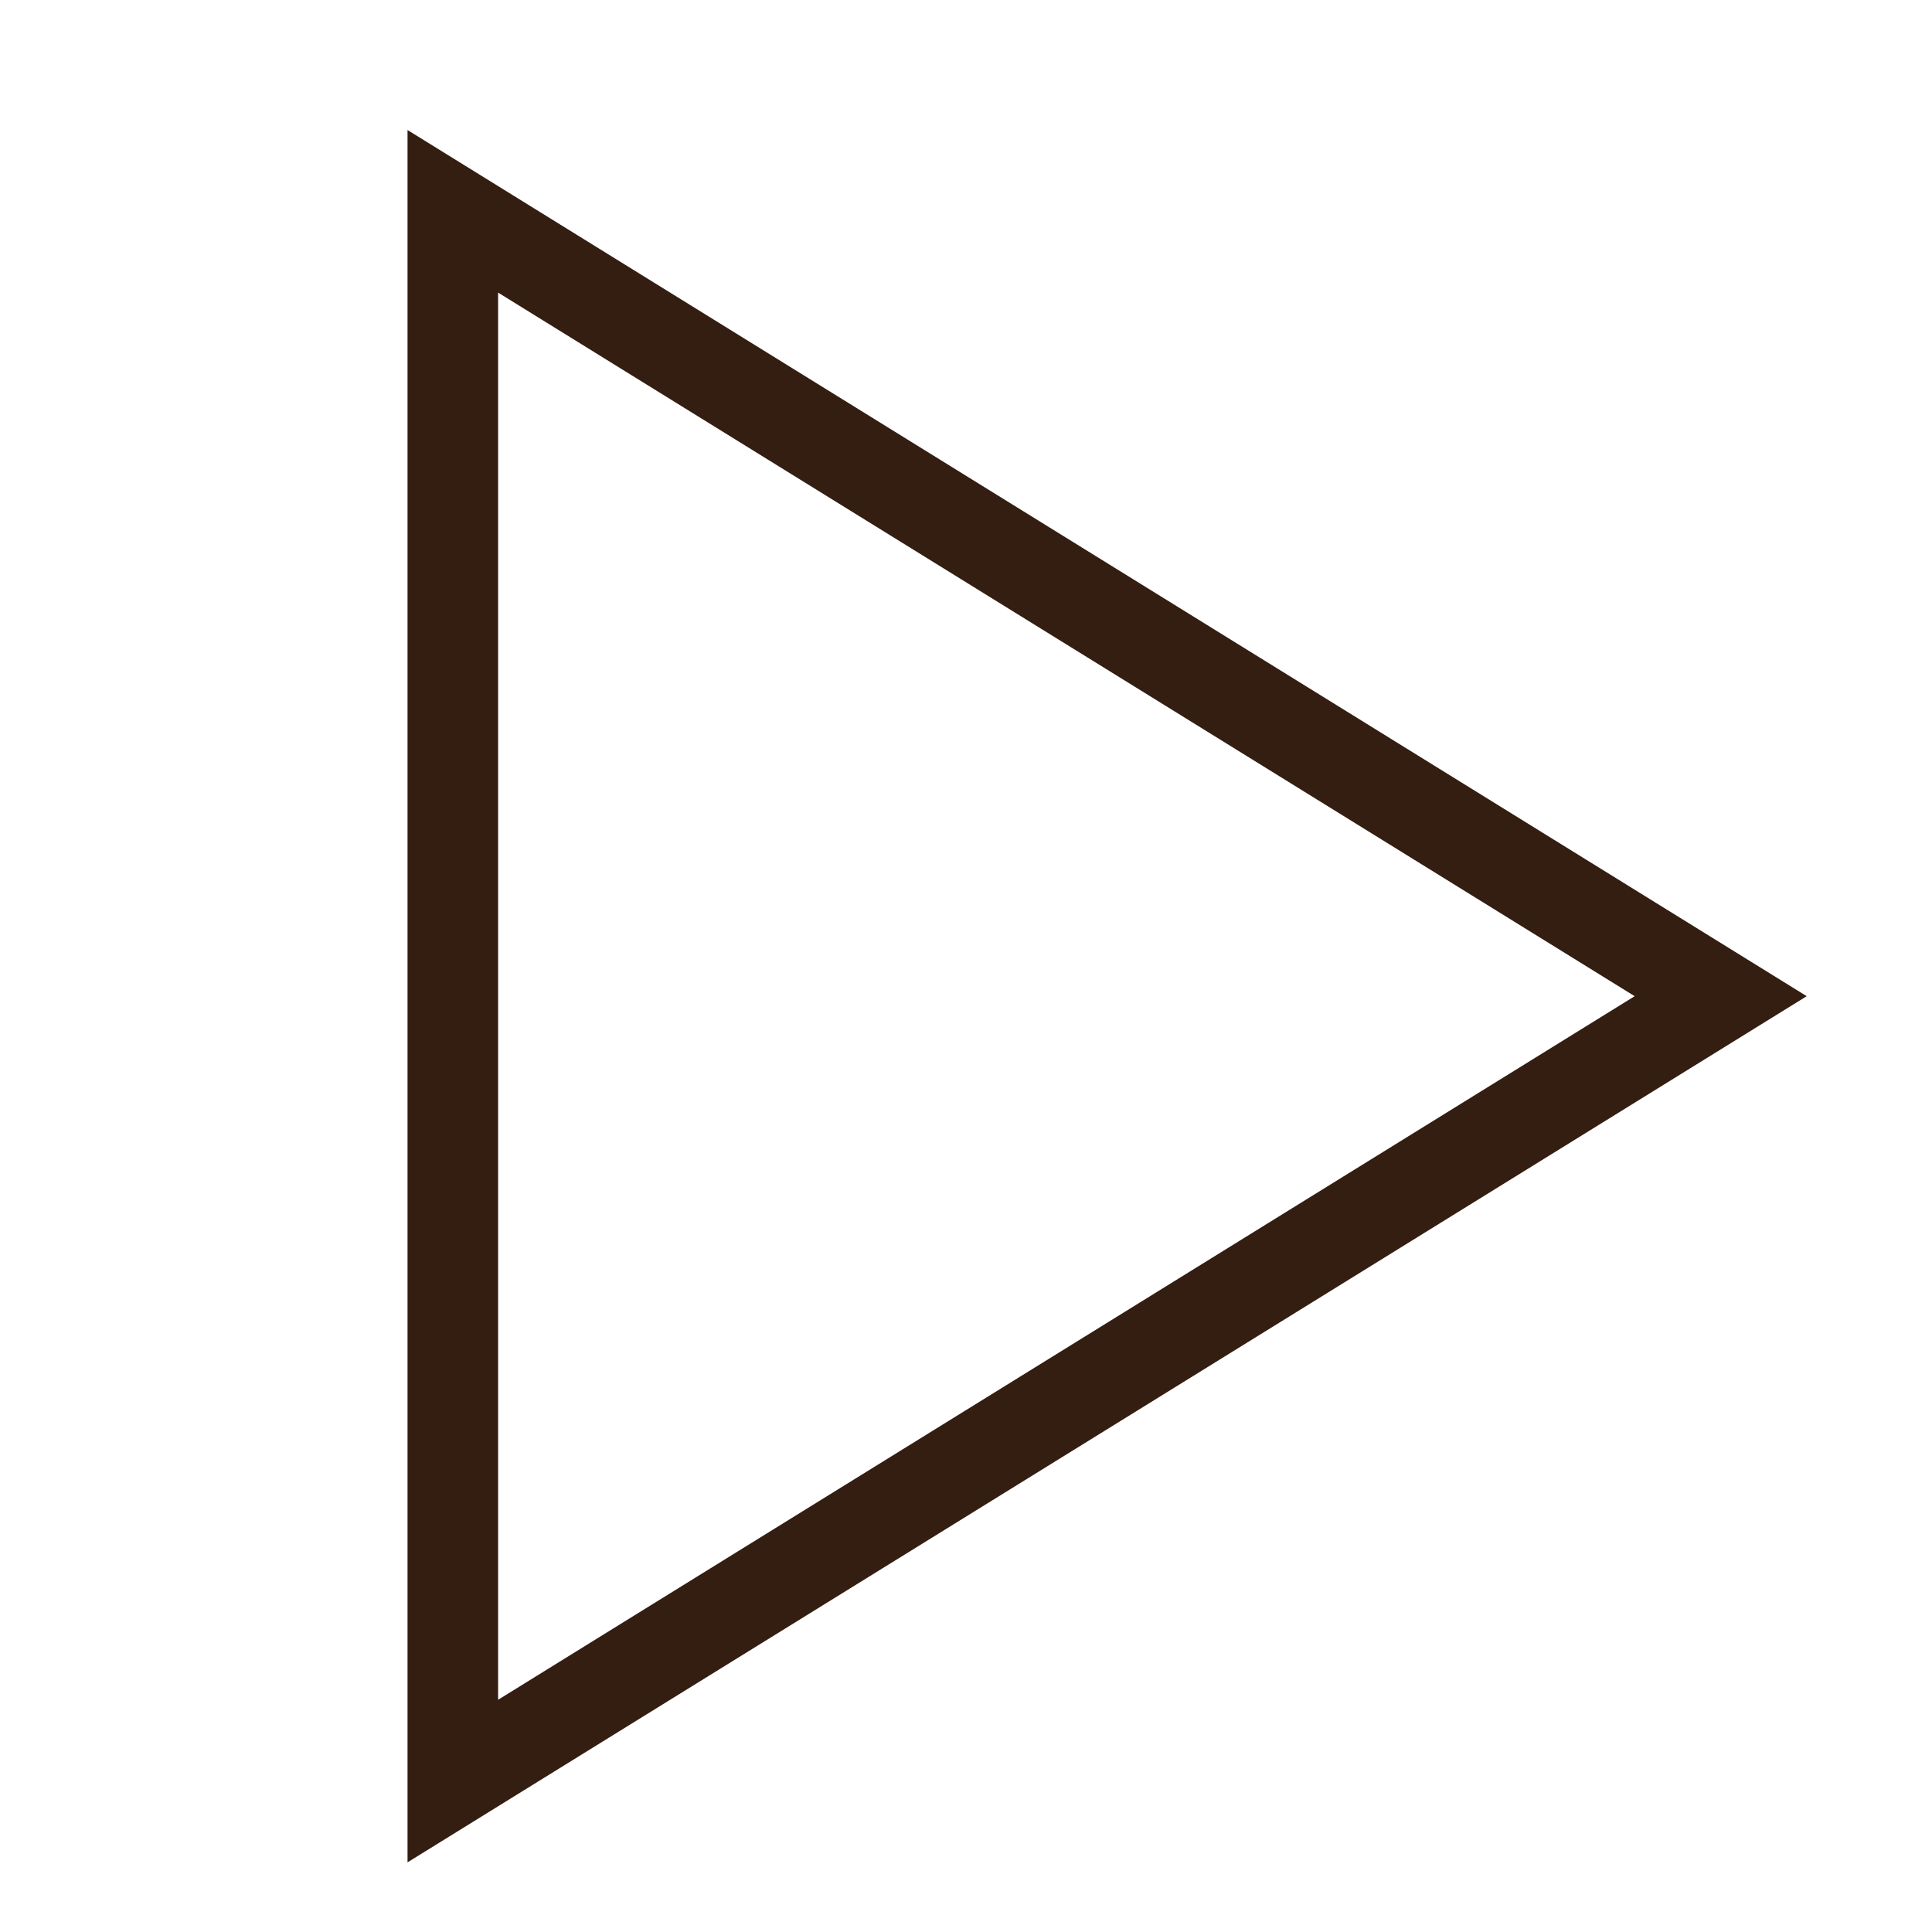 <svg xmlns="http://www.w3.org/2000/svg" stroke-width="1.5" viewBox="0 0 32 32"><path fill="none" stroke="#331e11" stroke-linecap="square" stroke-miterlimit="10" d="M7.5 29.5v-26l21 13-21 13z"/></svg>
